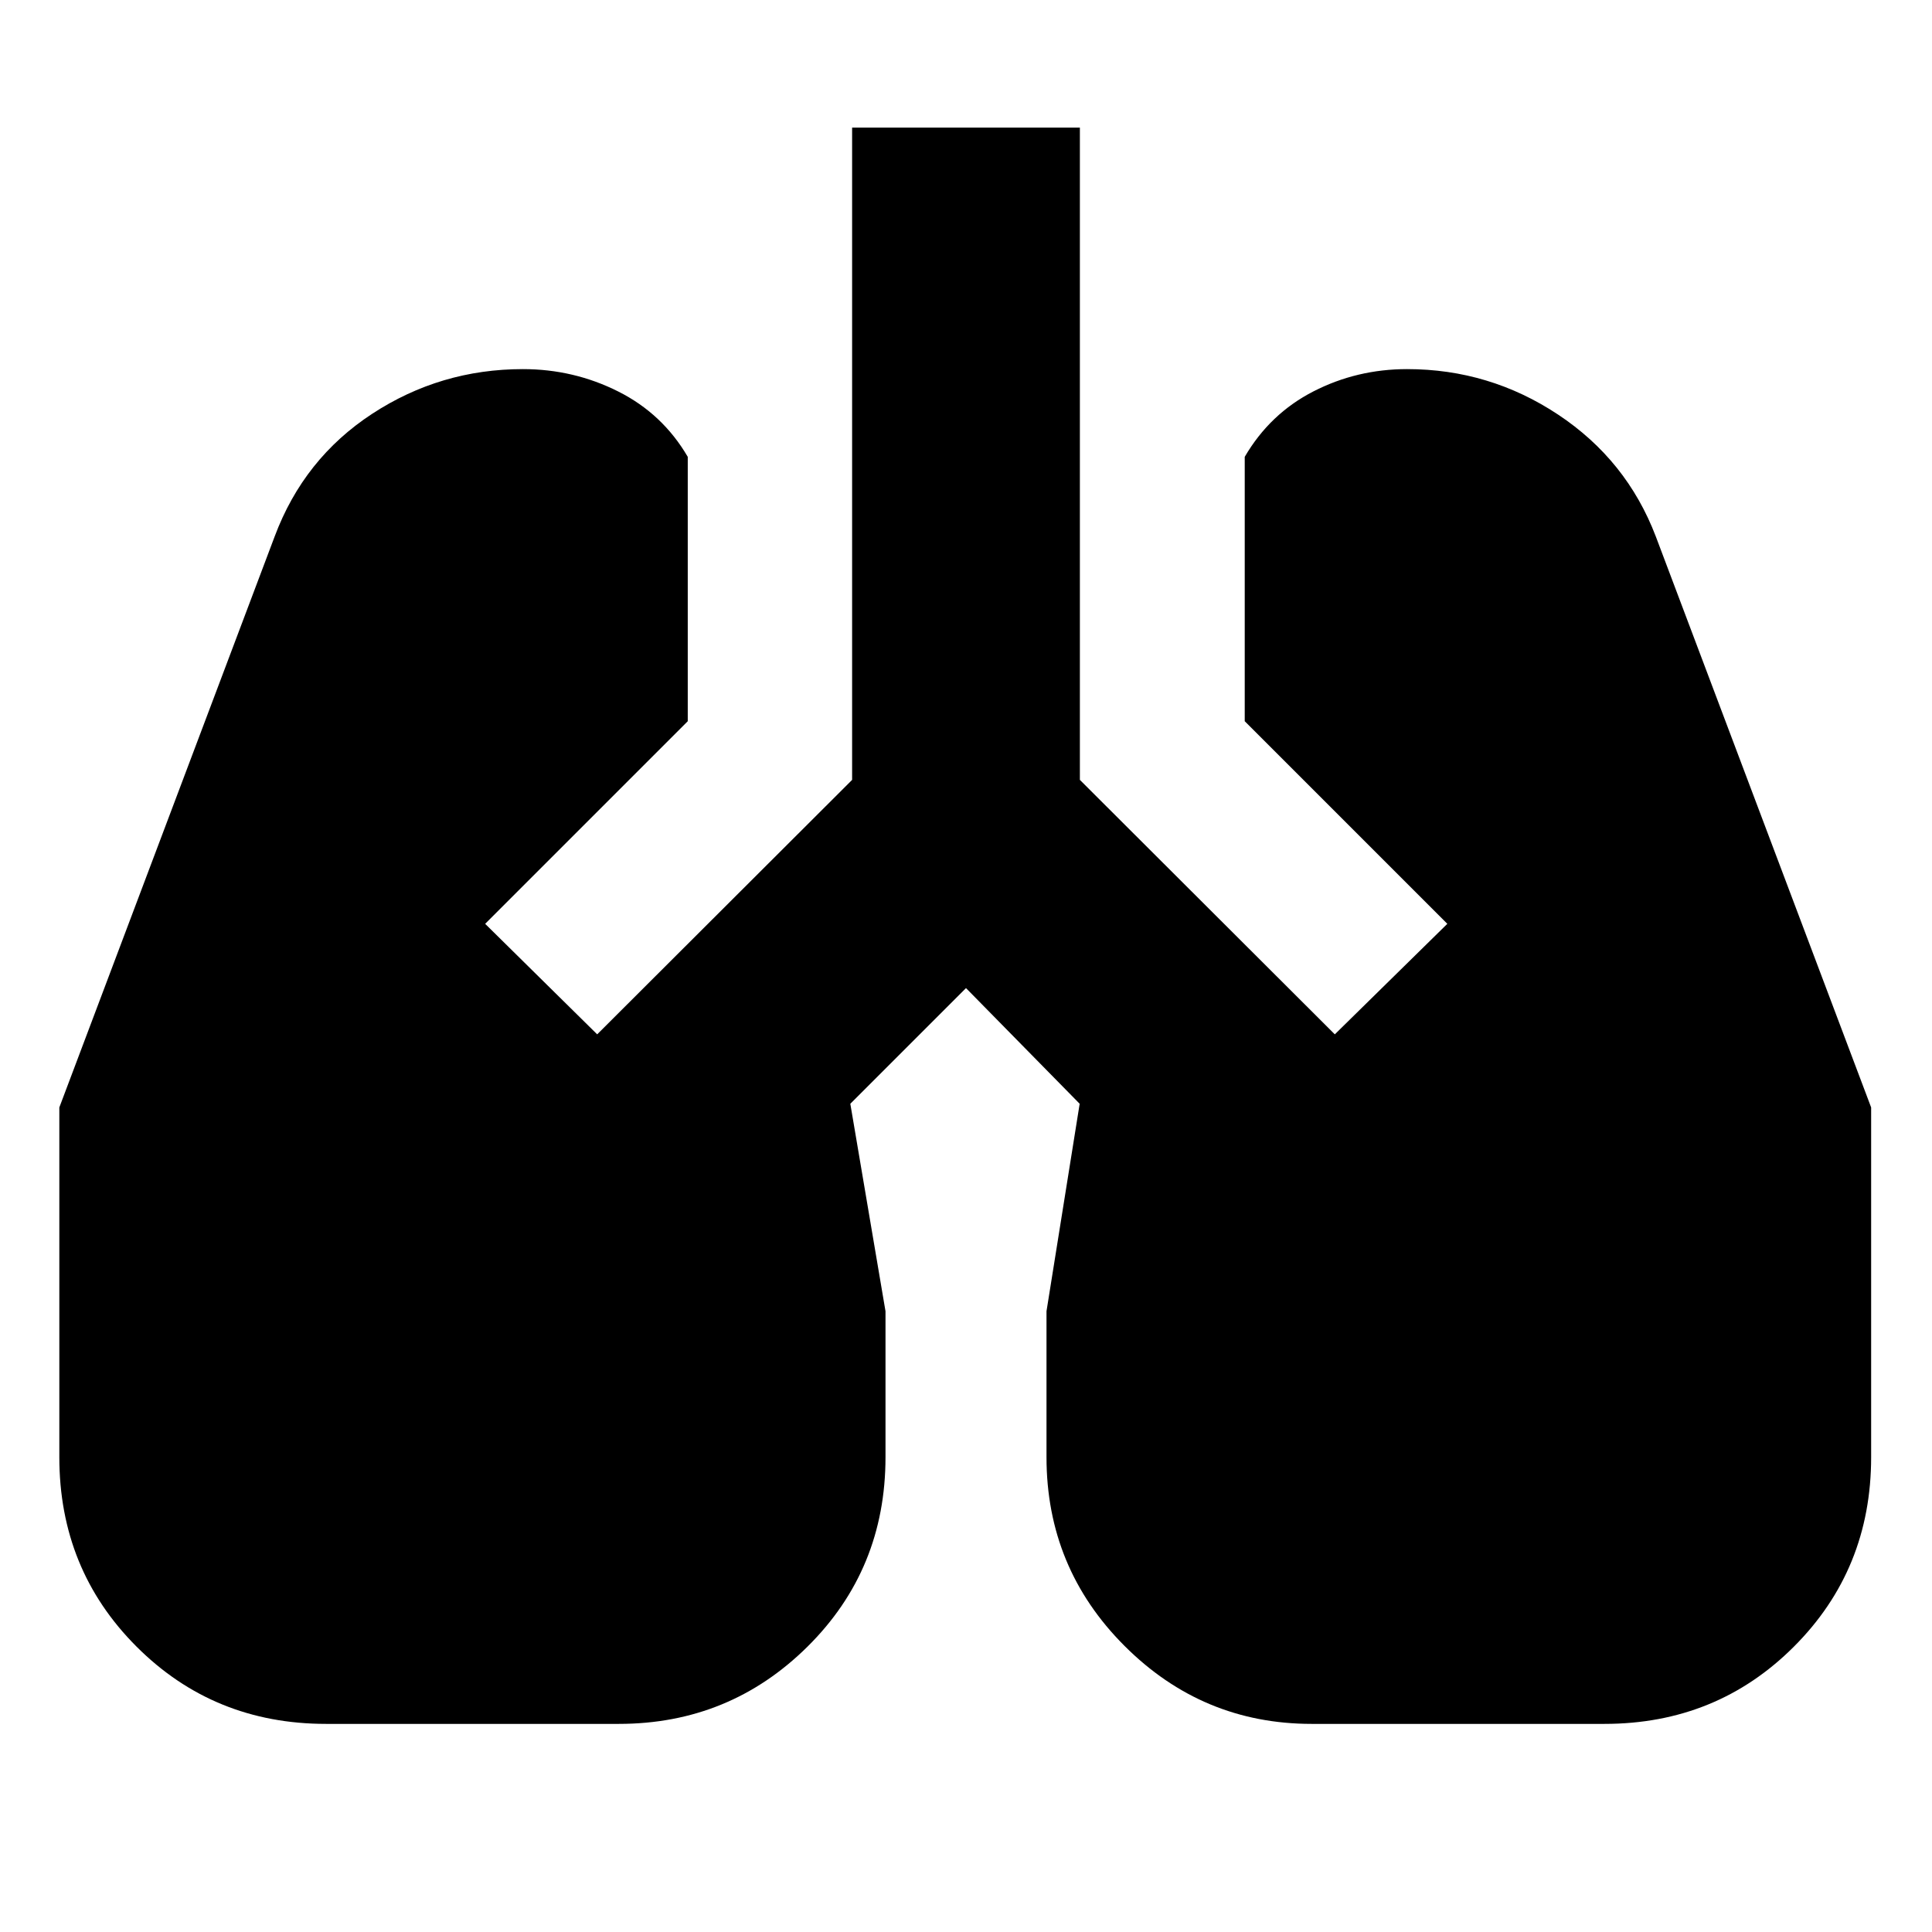<svg xmlns="http://www.w3.org/2000/svg" height="24" viewBox="0 -960 960 960" width="24"><path d="M162-103.41q-55.76 0-94.14-38.38t-38.38-94.14v-173.79l107-283.71q14.48-38.72 48.43-60.94 33.96-22.22 74.92-22.22 25.19 0 47.29 11.08 22.1 11.08 34.62 32.51v131.37L241.07-500.96l55.67 54.92 126.67-126.44v-324.11h113.18v324.11l126.67 126.44 55.91-54.92L618.5-601.63V-733q12.52-21.43 34.12-32.51 21.6-11.08 46.55-11.08 40.96 0 75.04 22.6 34.07 22.6 48.55 60.56l107 283.71v173.79q0 55.76-38.38 94.14t-94.14 38.38H651.76q-54.24 0-93-38.76T520-235.93v-72.53l16.48-103.08L480-469.02l-57.48 57.48L440-308.46v72.53q0 55.76-38.76 94.14t-93.76 38.38H162Z"/></svg>
